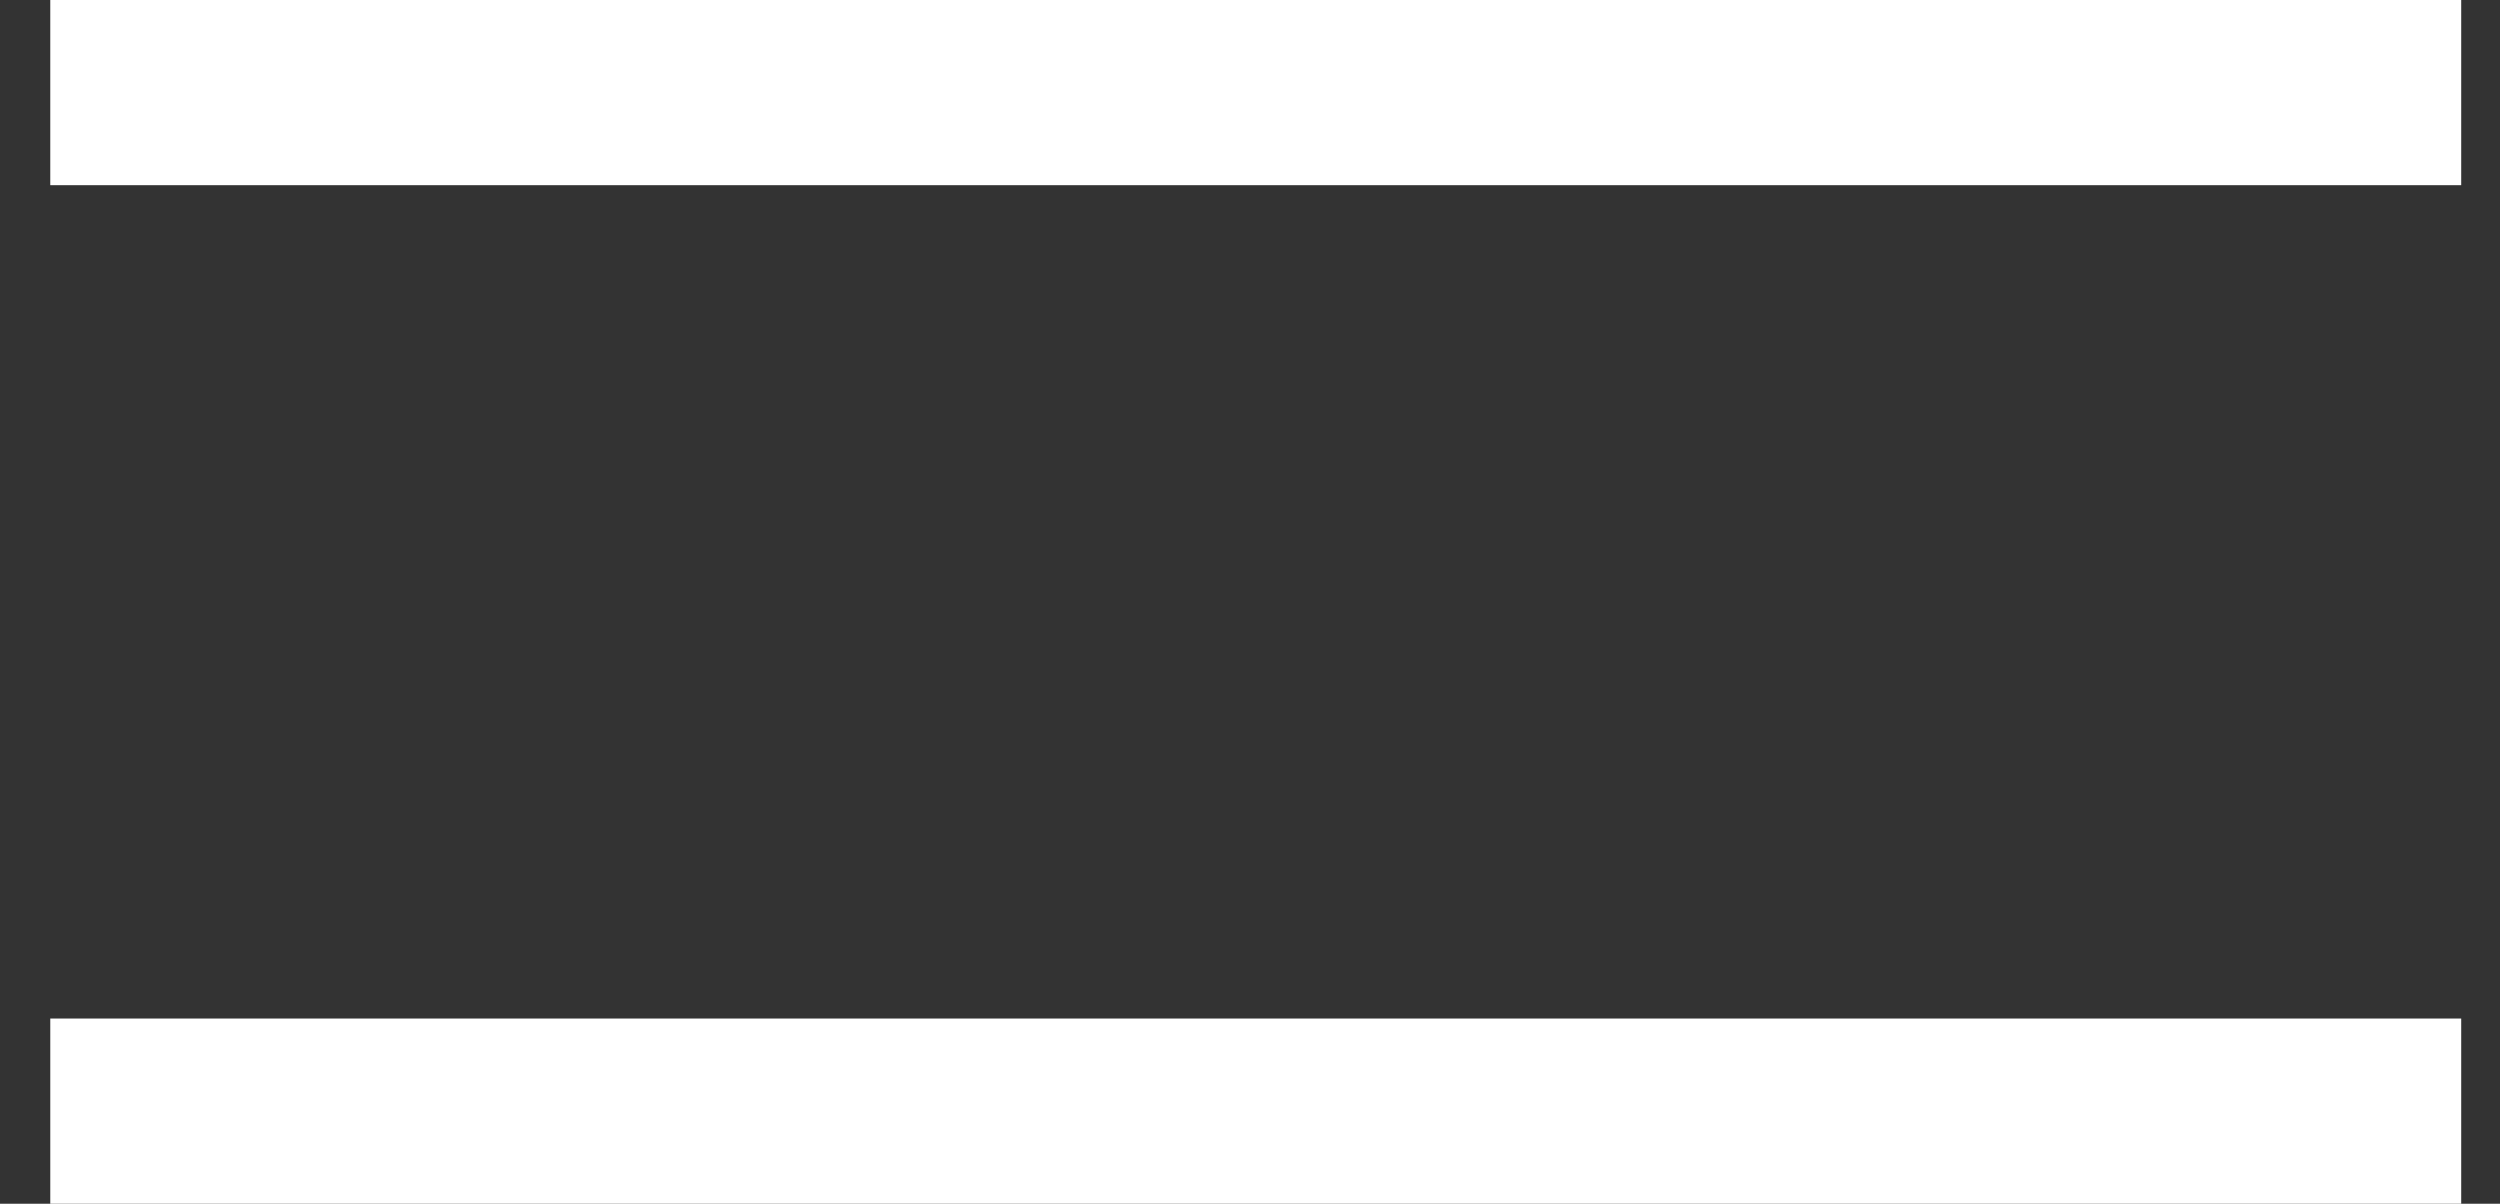 <?xml version="1.0" encoding="UTF-8"?>
<svg width="27px" height="13px" viewBox="0 0 27 13" version="1.1" xmlns="http://www.w3.org/2000/svg" xmlns:xlink="http://www.w3.org/1999/xlink">
    <rect x="0" y="0" width="27" height="13" fill="#333333" stroke="none"/>
    <!-- Generator: sketchtool 52.6 (67491) - http://www.bohemiancoding.com/sketch -->
    <title>1862F009-C900-4FA1-A6A2-ED21AE57379A</title>
    <desc>Created with sketchtool.</desc>
    <g id="Website" stroke="none" stroke-width="1" fill="none" fill-rule="evenodd" stroke-linecap="square">
        <g id="Home" transform="translate(-1381, -24)" stroke="#FFFFFF" stroke-width="2">
            <g id="Hamburger-Icon">
                <g id="Icon-2" transform="translate(1381, 23)">
                    <g id="Icon" transform="translate(1, 0)">
                        <path d="M0.543,2 L24.581,2" id="Line-5"></path>
                        <path d="M0.543,13 L24.581,13" id="Line-5"></path>
                    </g>
                </g>
            </g>
        </g>
    </g>
</svg>